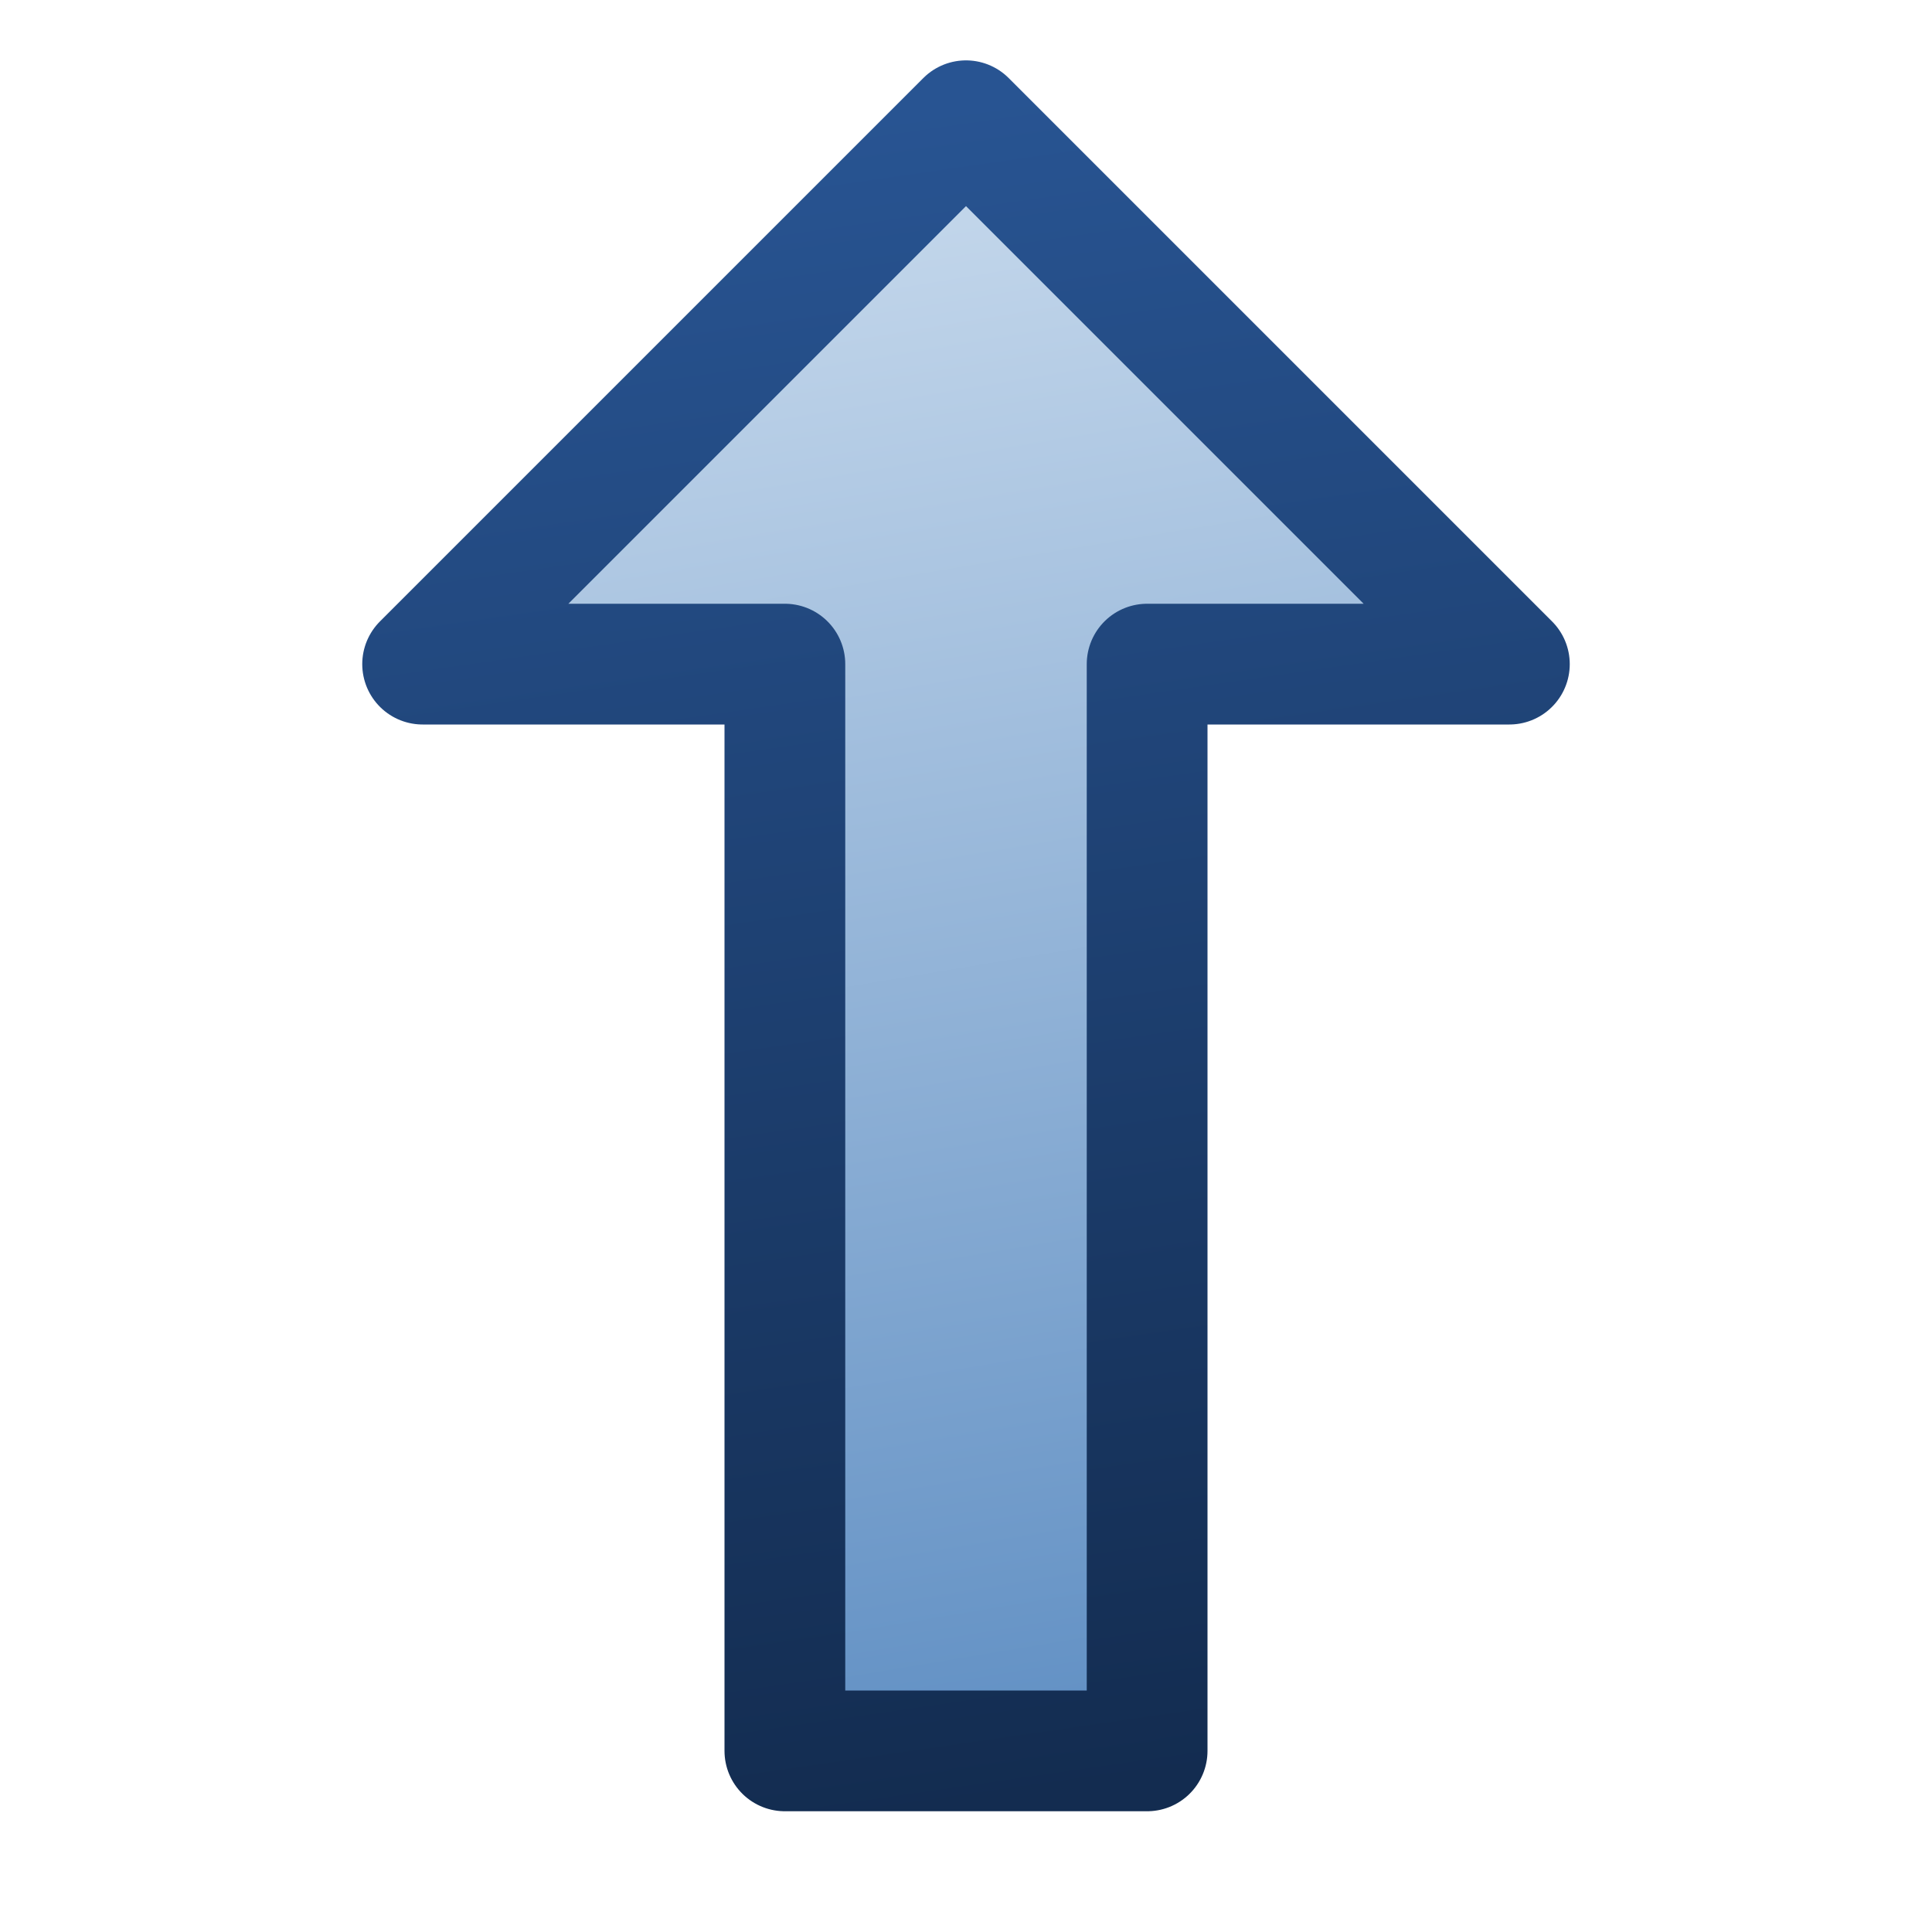 <?xml version="1.0" encoding="UTF-8" standalone="no"?>
<svg xmlns:rdf="http://www.w3.org/1999/02/22-rdf-syntax-ns#" xmlns="http://www.w3.org/2000/svg" height="16px" width="16px" version="1.1" enable-background="new" xmlns:cc="http://creativecommons.org/ns#" xmlns:xlink="http://www.w3.org/1999/xlink" xmlns:dc="http://purl.org/dc/elements/1.1/">
<defs>
<linearGradient id="b" y2="9.01" gradientUnits="userSpaceOnUse" y1="7.01" gradientTransform="matrix(0 1 -1 0 16 .515)" x2="1.49" x1="13.5">
<stop stop-color="#6492c5" offset="0"/>
<stop stop-color="#c1d5ea" offset="1"/>
</linearGradient>
<linearGradient id="a" y2="9.01" gradientUnits="userSpaceOnUse" y1="7.01" gradientTransform="matrix(0 1 -1 0 16 .515)" x2=".485" x1="14.3">
<stop stop-color="#132c50" offset="0"/>
<stop stop-color="#285492" offset="1"/>
</linearGradient>
</defs>
<g>
<path stroke-linejoin="round" d="m8 1 4.5 4.5h-3v9h-3v-9h-3z" stroke="url(#a)" stroke-width="1px" fill="url(#b)"/>
</g>
</svg>
